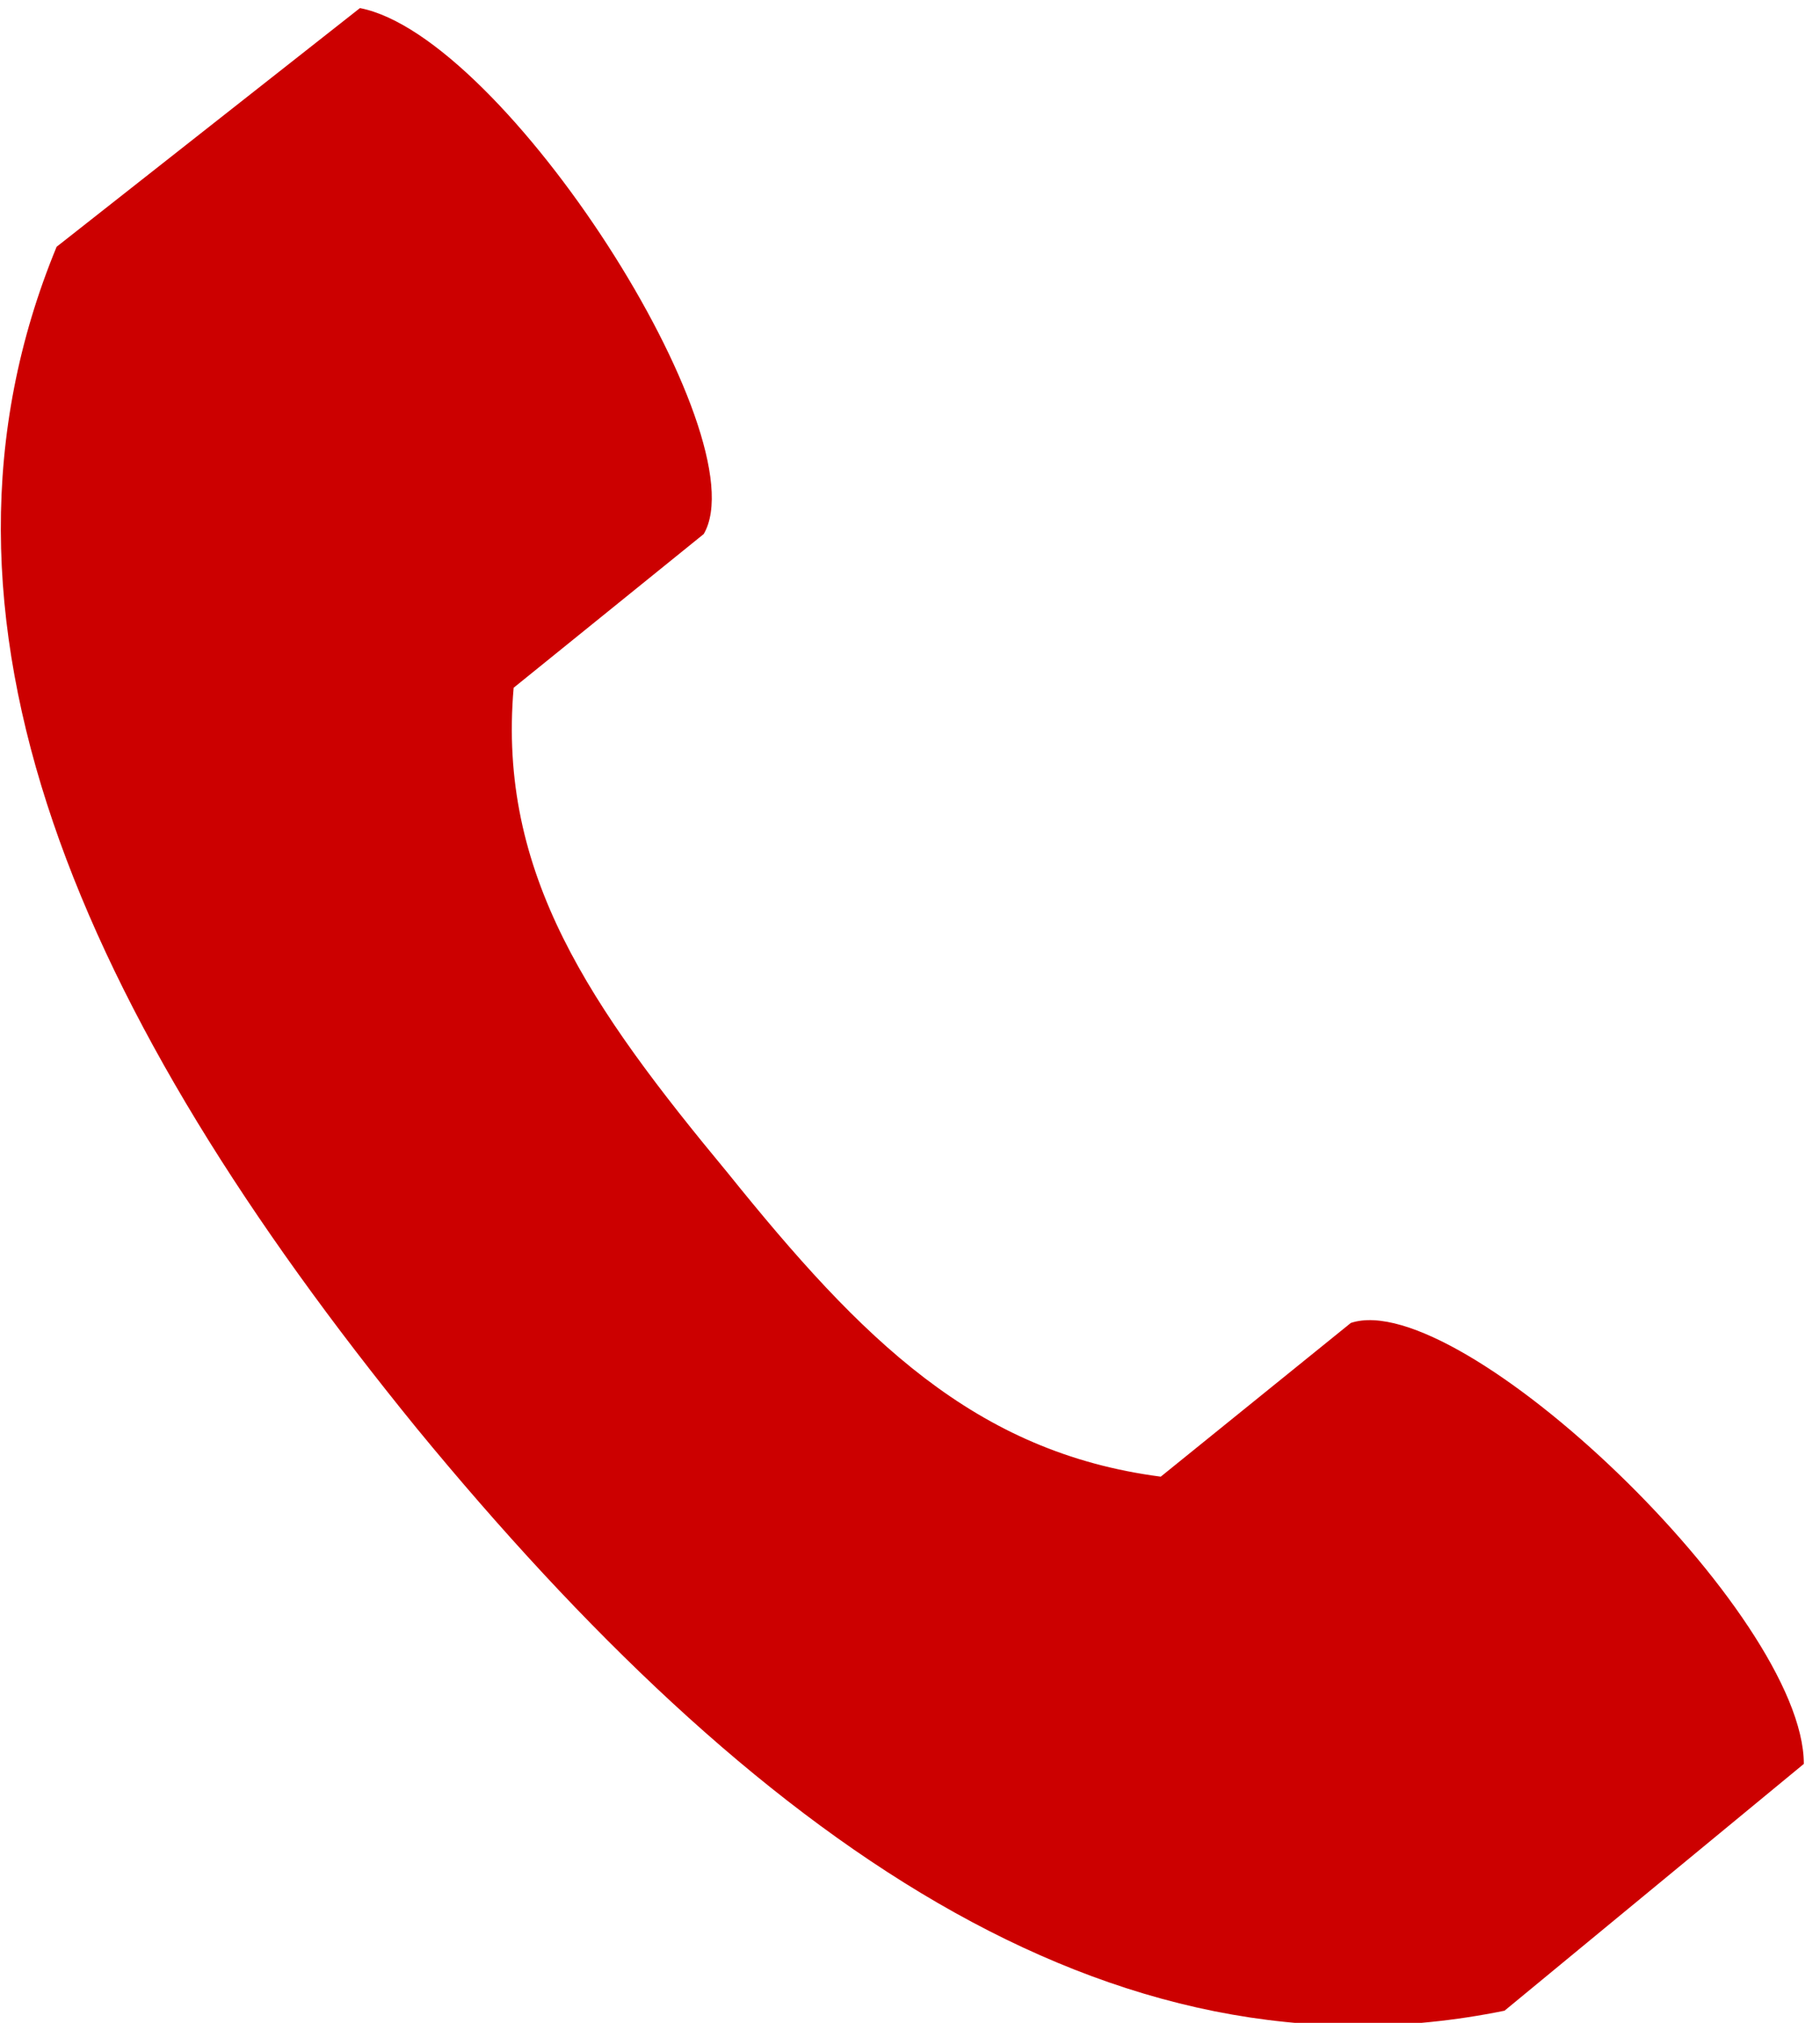 <svg xmlns="http://www.w3.org/2000/svg" width="45" height="50" viewBox="0 0 45 50"><path fill="#c00" d="M10.3 35.3c8.3 10.1 17.1 16.4 26.9 14.4l7.4-6.1c0-3.7-8.5-11.8-11.2-10.9l-4.7 3.8c-4.6-.6-7.4-3.4-10.7-7.5-3.4-4.1-5.7-7.4-5.3-12l4.7-3.8c1.4-2.4-4.9-12.3-8.5-13l-7.5 5.9c-3.8 9.2.6 19 8.9 29.2"/></svg>
